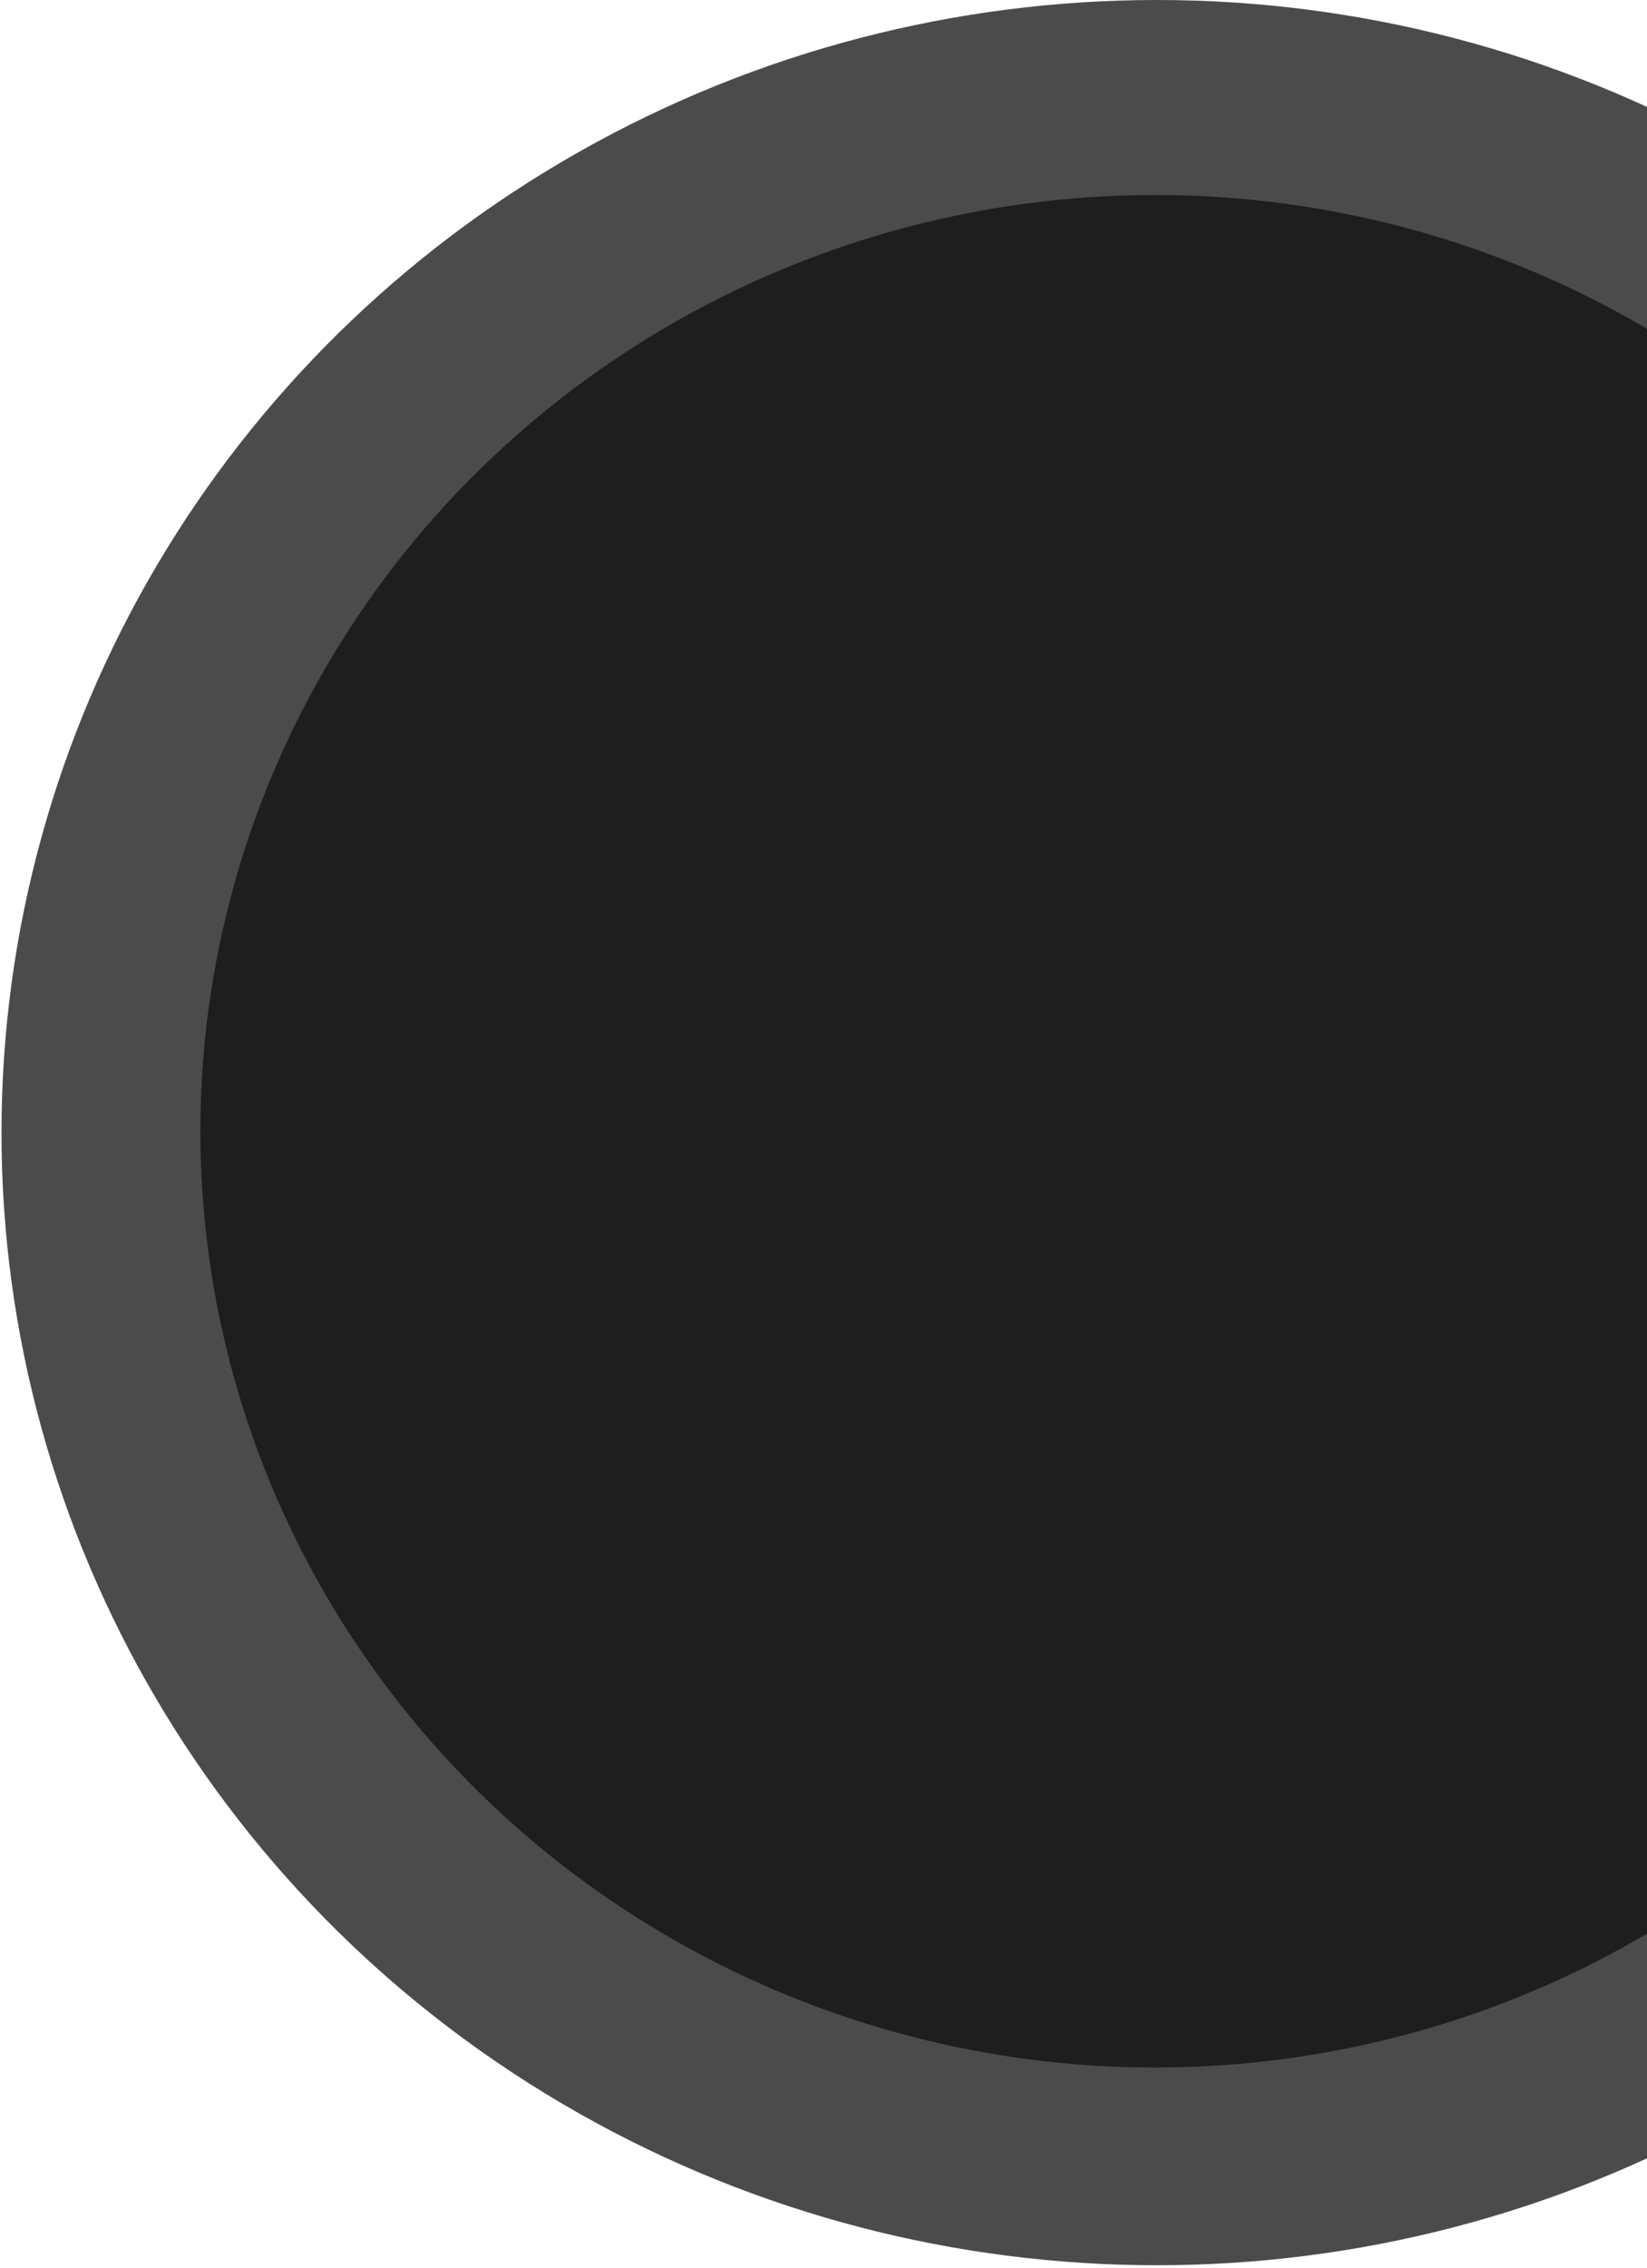 <svg width="401" height="552" viewBox="0 0 401 552" fill="none" xmlns="http://www.w3.org/2000/svg">
<ellipse cx="281.683" cy="275.633" rx="281.317" ry="275.633" fill="#1E1E1E" fill-opacity="0.8"/>
<ellipse cx="232.447" cy="227.844" rx="232.447" ry="227.844" transform="matrix(0.995 -0.098 0.102 0.995 26.715 71.376)" fill="#1E1E1E"/>
</svg>
